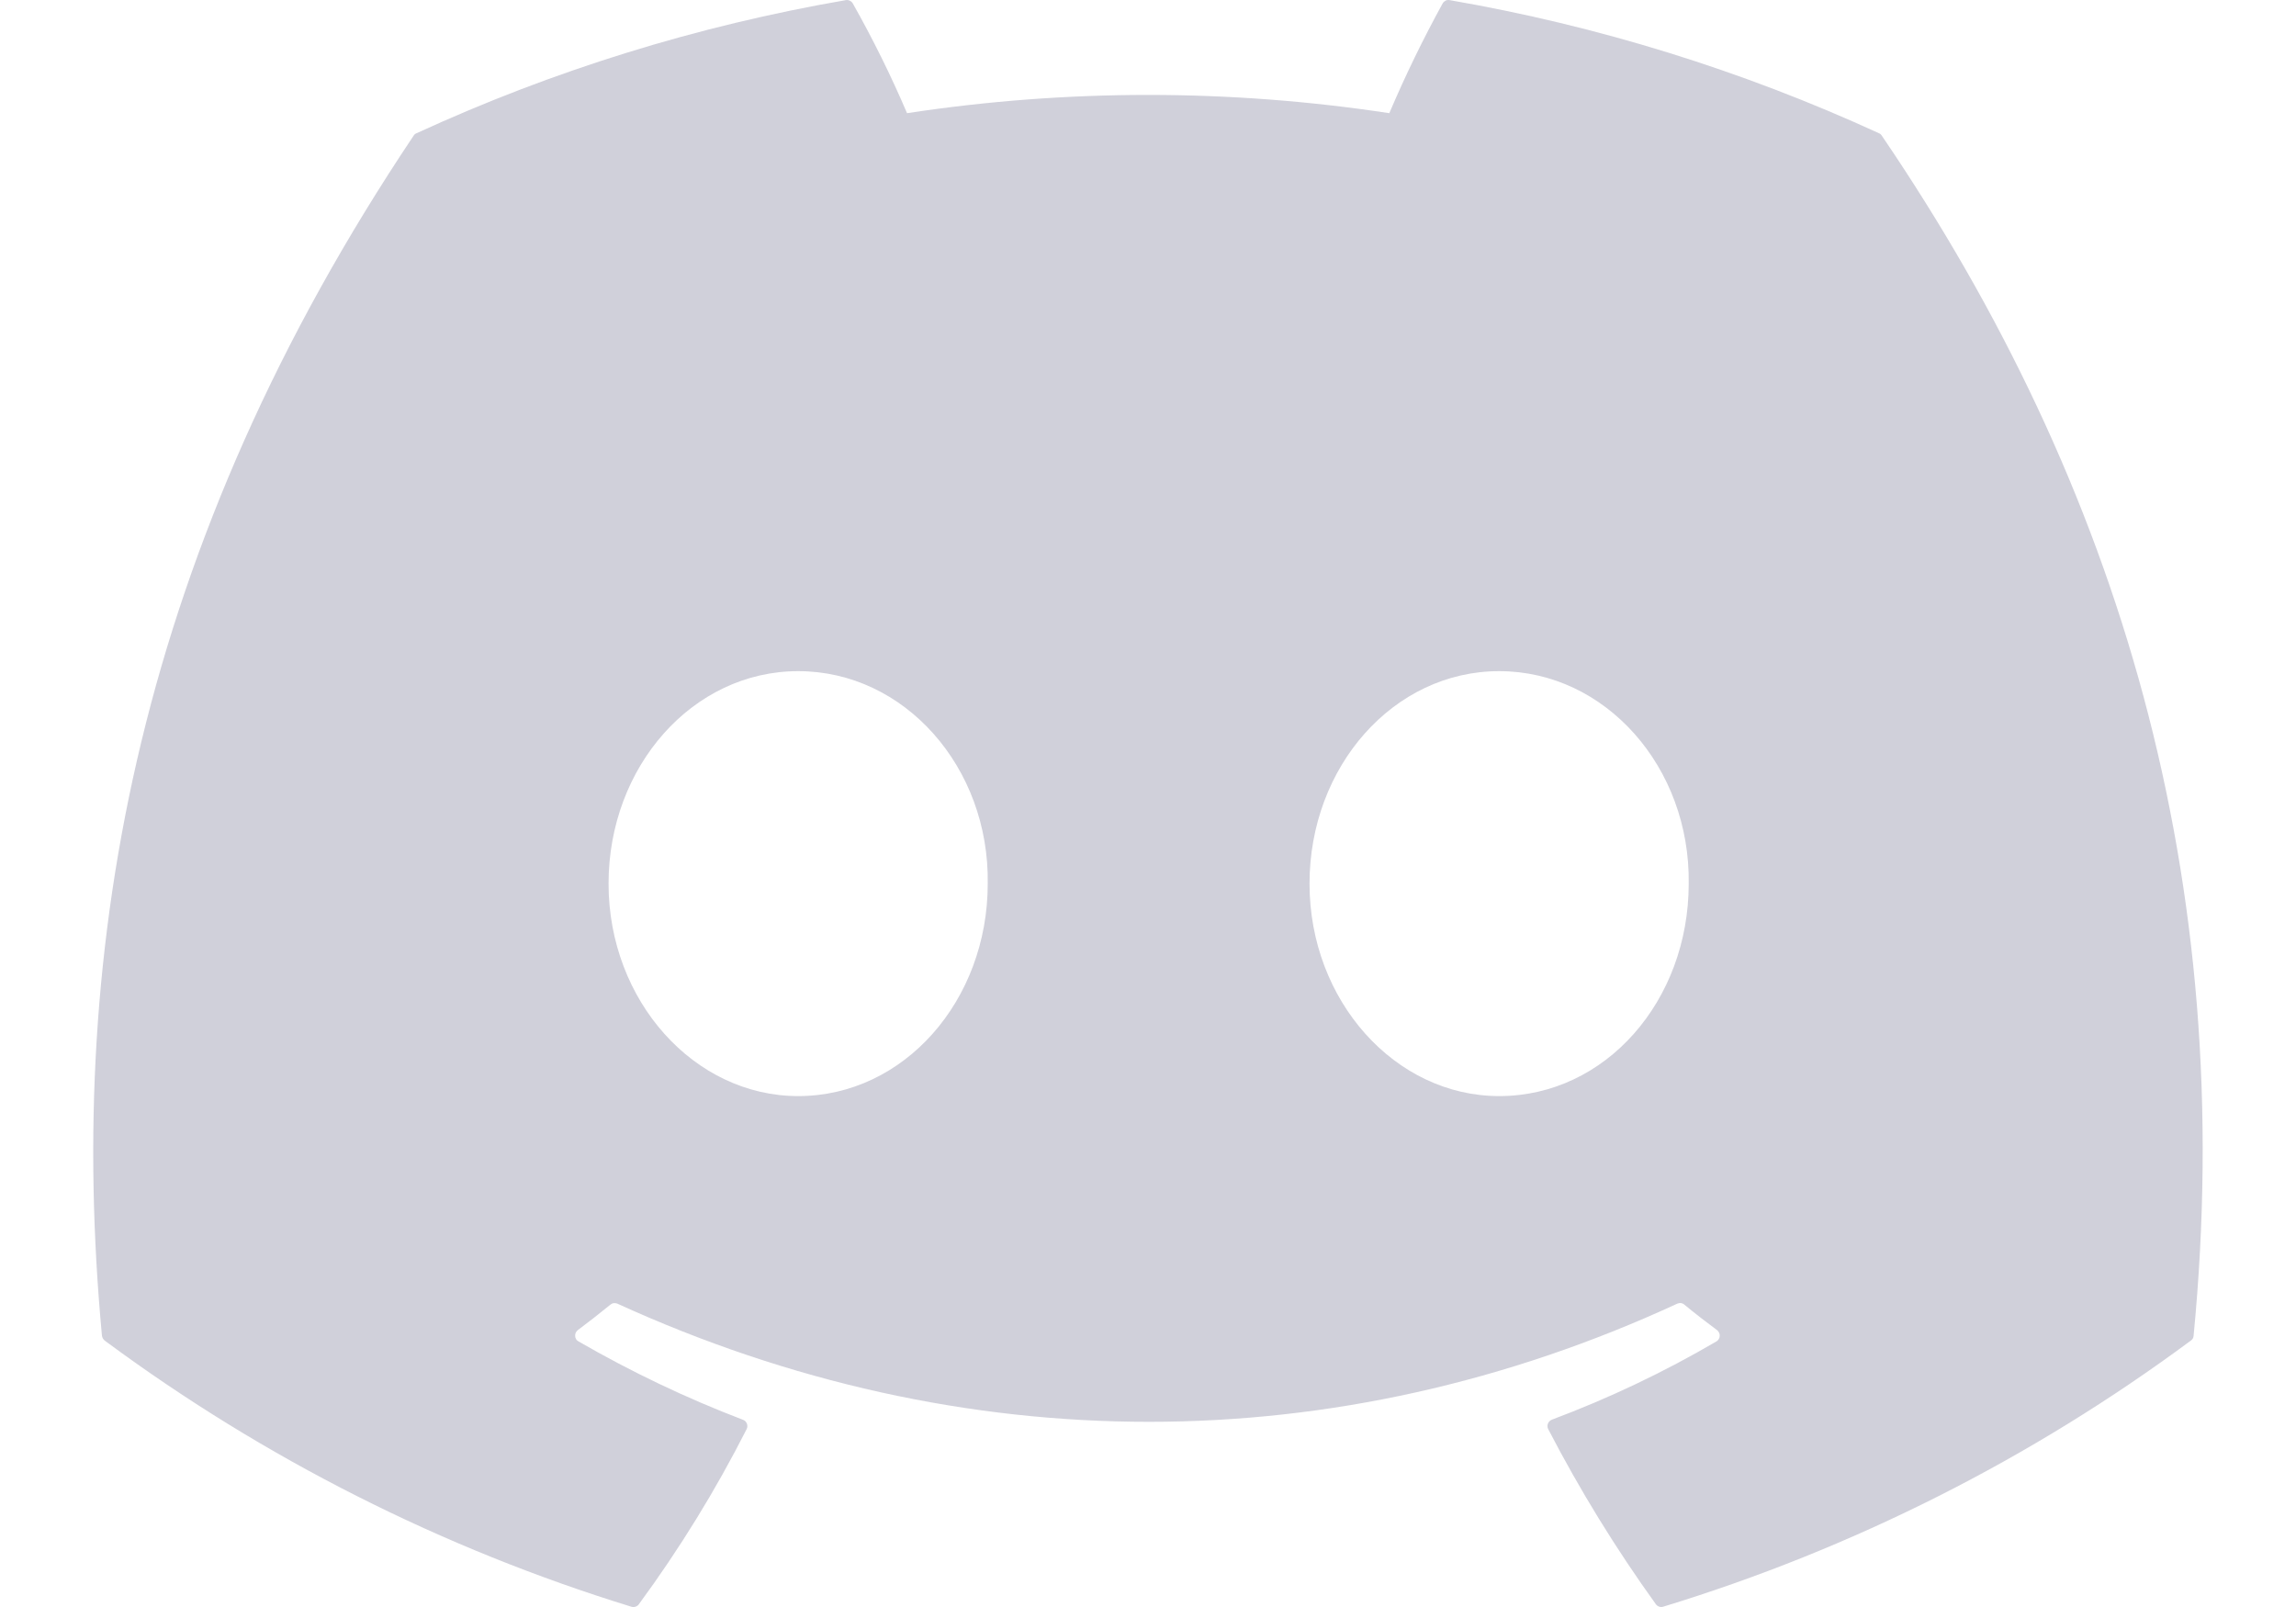 <svg width="20" height="14" viewBox="0 0 20 14" fill="none" xmlns="http://www.w3.org/2000/svg">
<path d="M16.392 1.182C16.387 1.173 16.378 1.165 16.368 1.161C15.176 0.614 13.919 0.224 12.627 0.001C12.616 -0.001 12.604 0 12.593 0.005C12.582 0.011 12.573 0.019 12.567 0.029C12.396 0.34 12.241 0.659 12.102 0.986C10.71 0.774 9.293 0.774 7.901 0.986C7.761 0.658 7.603 0.339 7.428 0.029C7.422 0.019 7.413 0.011 7.402 0.006C7.392 0.001 7.38 -0.001 7.368 0.001C6.076 0.224 4.819 0.613 3.628 1.161C3.617 1.165 3.609 1.172 3.603 1.182C1.221 4.739 0.568 8.209 0.888 11.636C0.889 11.645 0.892 11.653 0.896 11.66C0.9 11.667 0.906 11.674 0.912 11.679C2.299 12.706 3.851 13.49 5.501 13.998C5.512 14.001 5.525 14.001 5.536 13.997C5.548 13.993 5.558 13.986 5.565 13.976C5.919 13.494 6.233 12.984 6.504 12.45C6.507 12.443 6.51 12.435 6.51 12.427C6.51 12.418 6.509 12.41 6.506 12.402C6.503 12.395 6.498 12.388 6.493 12.382C6.487 12.376 6.48 12.372 6.472 12.369C5.977 12.18 5.498 11.951 5.039 11.686C5.03 11.681 5.023 11.675 5.018 11.666C5.013 11.658 5.01 11.649 5.01 11.639C5.009 11.629 5.011 11.62 5.015 11.611C5.019 11.602 5.025 11.594 5.033 11.588C5.129 11.516 5.224 11.442 5.317 11.366C5.326 11.359 5.335 11.354 5.346 11.353C5.356 11.352 5.367 11.353 5.377 11.357C8.384 12.73 11.64 12.73 14.611 11.357C14.621 11.353 14.632 11.351 14.642 11.352C14.653 11.354 14.663 11.358 14.671 11.365C14.764 11.442 14.86 11.516 14.957 11.588C14.964 11.594 14.971 11.602 14.975 11.611C14.979 11.62 14.981 11.629 14.98 11.639C14.98 11.648 14.977 11.658 14.972 11.666C14.967 11.674 14.96 11.681 14.952 11.686C14.494 11.954 14.014 12.182 13.518 12.368C13.51 12.371 13.503 12.376 13.497 12.382C13.491 12.387 13.487 12.395 13.484 12.402C13.481 12.41 13.479 12.418 13.48 12.426C13.48 12.435 13.482 12.443 13.486 12.45C13.761 12.981 14.075 13.491 14.424 13.976C14.431 13.985 14.441 13.993 14.453 13.997C14.464 14.001 14.477 14.001 14.489 13.997C16.141 13.492 17.695 12.708 19.084 11.679C19.091 11.674 19.097 11.668 19.101 11.661C19.105 11.653 19.108 11.645 19.108 11.637C19.491 7.675 18.467 4.233 16.392 1.182ZM6.953 9.549C6.047 9.549 5.301 8.719 5.301 7.698C5.301 6.678 6.033 5.847 6.953 5.847C7.88 5.847 8.619 6.685 8.604 7.698C8.604 8.719 7.873 9.549 6.953 9.549ZM13.059 9.549C12.153 9.549 11.407 8.719 11.407 7.698C11.407 6.678 12.139 5.847 13.059 5.847C13.986 5.847 14.724 6.685 14.71 7.698C14.71 8.719 13.986 9.549 13.059 9.549Z" fill="#D0D0DA"/>
</svg>
